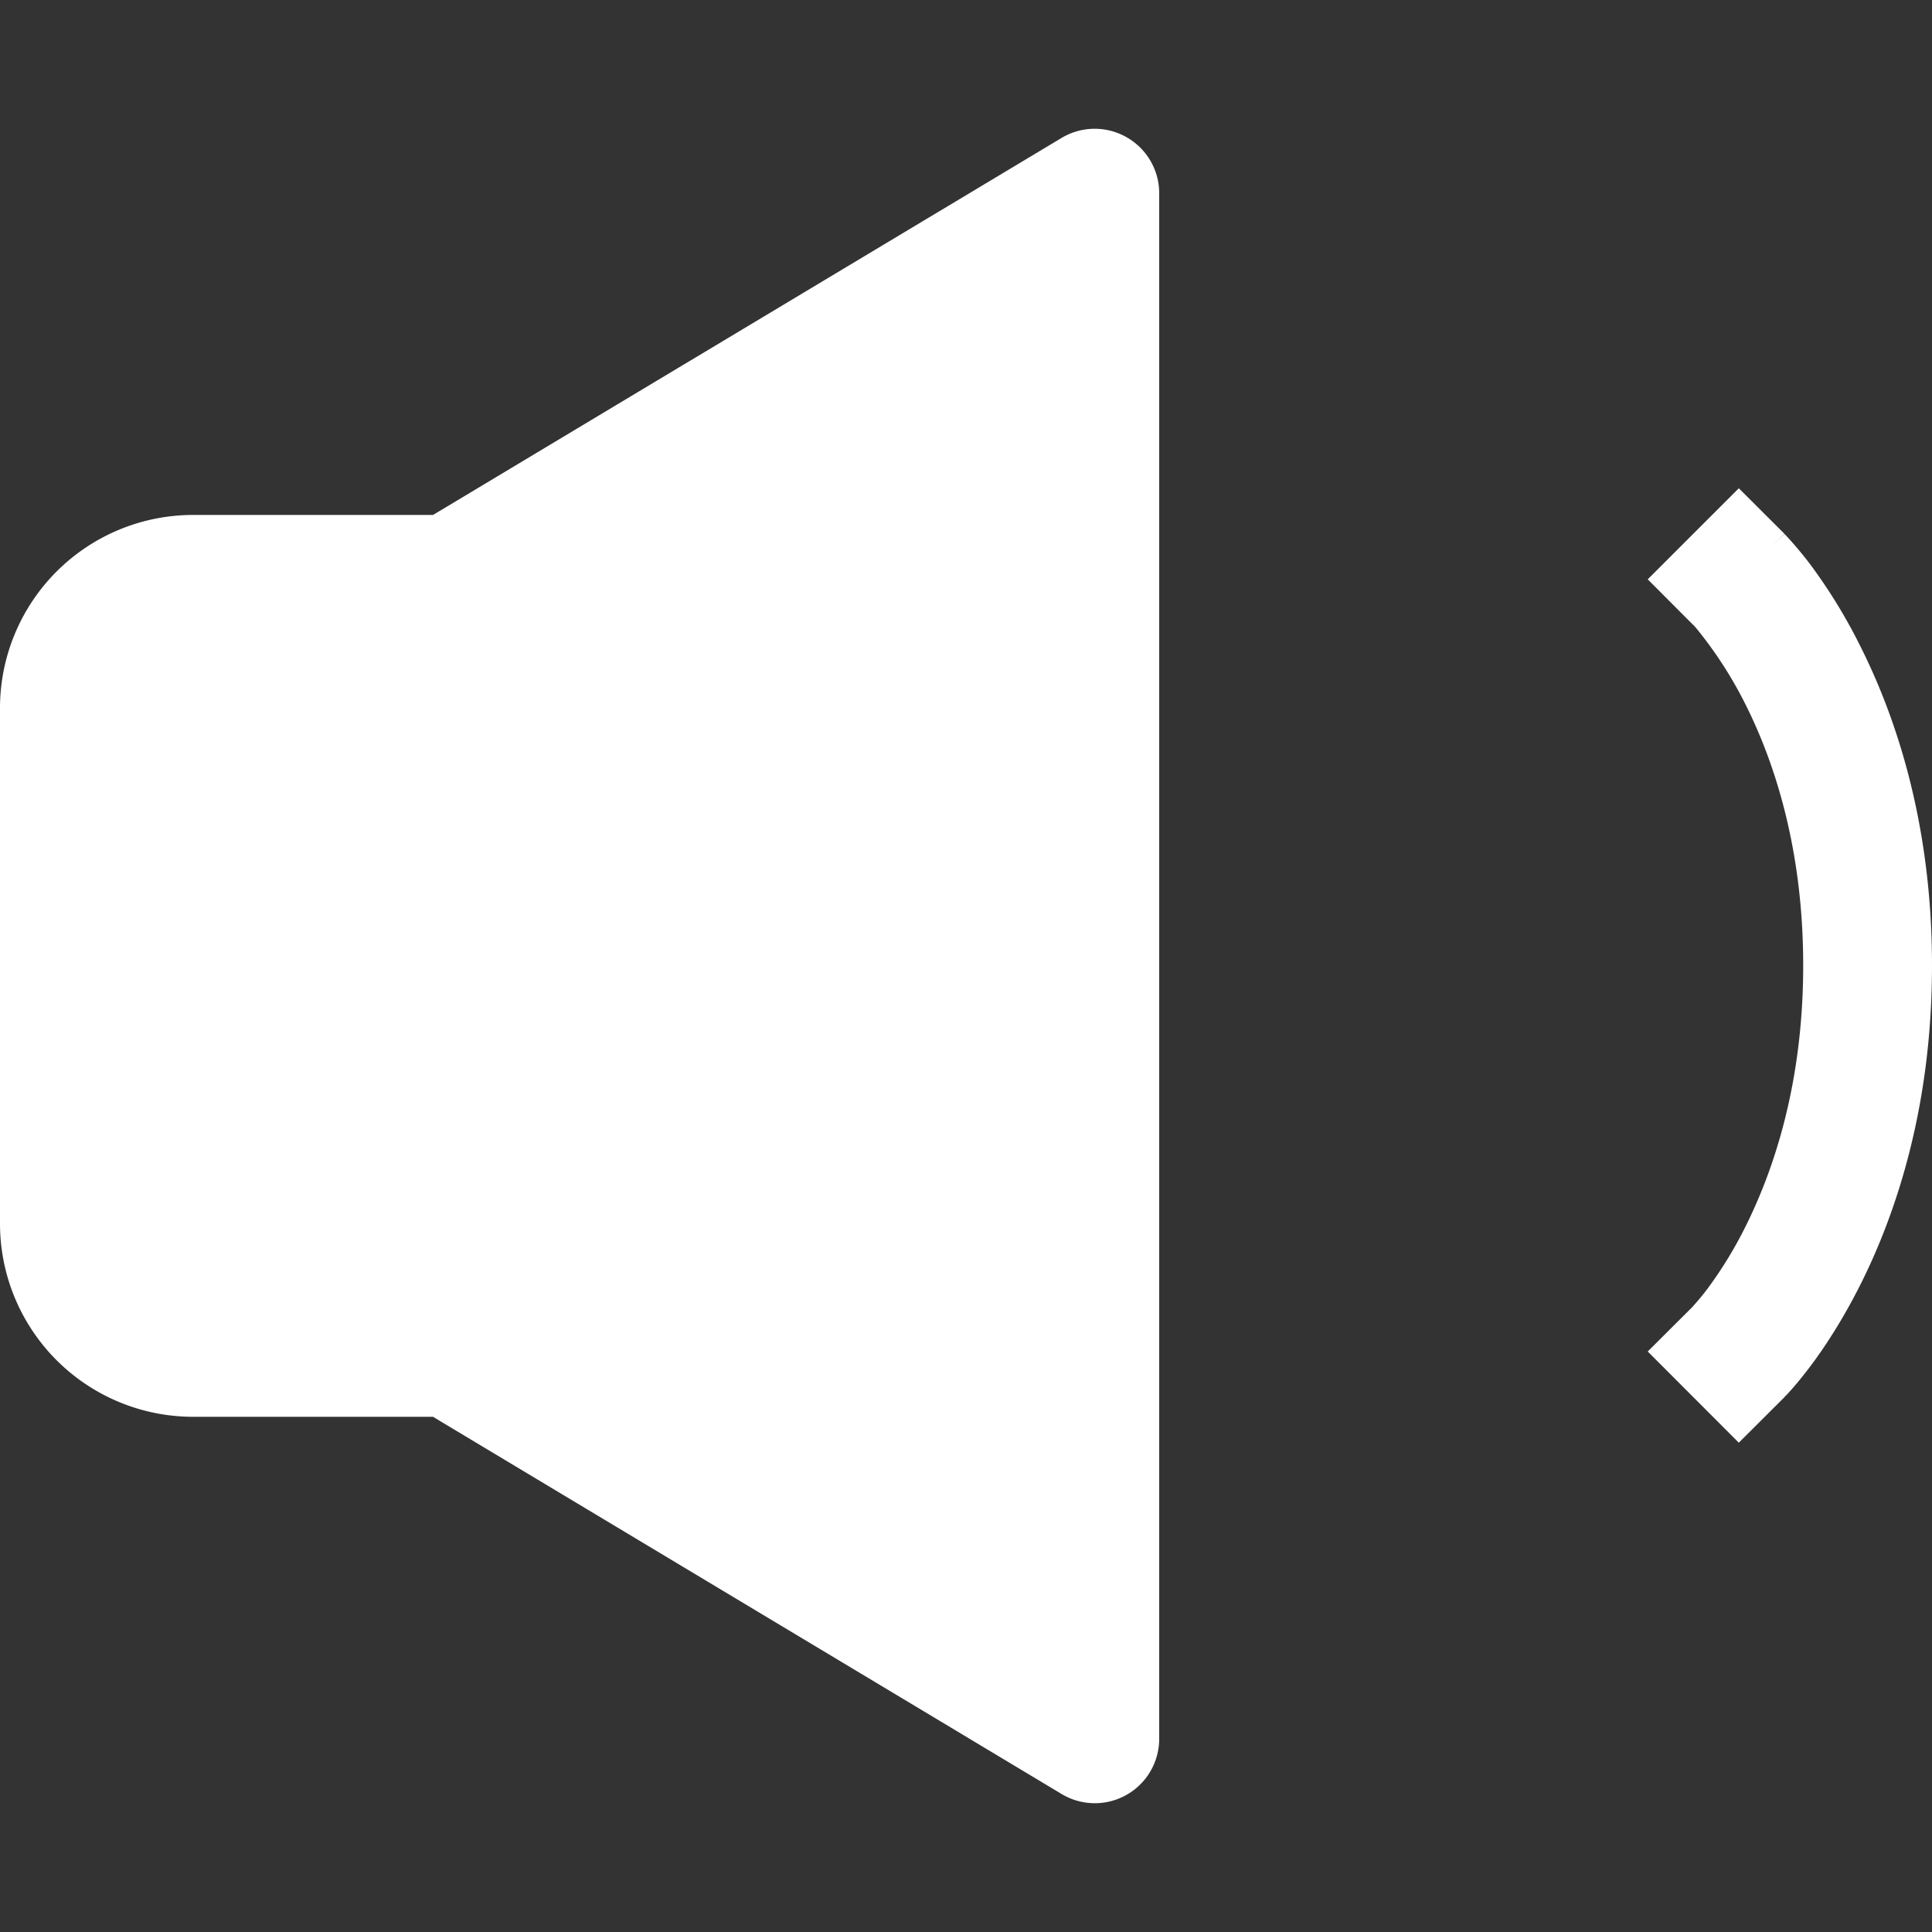<svg xmlns="http://www.w3.org/2000/svg" width="23" height="23" viewBox="0 0 15 15"><rect x="0" y="0" width="15" height="15" fill="#333333" stroke="none"/><path fill="white" d="M8.746 1.065A.5.5 0 0 1 9 1.5v12a.5.5 0 0 1-.757.429L3.362 11H1.5A1.5 1.5 0 0 1 0 9.5V5.497a1.5 1.5 0 0 1 1.5-1.499h1.862l4.88-2.927a.5.5 0 0 1 .504-.006Zm5.108 3.079l-.354-.353l-.707.707l.351.352l.003.002l.02.022a3.194 3.194 0 0 1 .386.597c.22.439.447 1.112.447 2.025c0 .913-.228 1.586-.447 2.025a3.19 3.19 0 0 1-.297.486a1.988 1.988 0 0 1-.11.133l-.002.003l-.351.35l.707.708l.354-.353l-.354-.354l.354.354l.001-.002l.002-.002l.005-.005l.014-.014l.043-.048c.035-.04.082-.097.137-.17c.11-.146.251-.36.391-.639c.28-.56.553-1.386.553-2.472s-.272-1.911-.553-2.472a4.19 4.19 0 0 0-.39-.639a2.89 2.89 0 0 0-.181-.217l-.014-.015l-.005-.005l-.002-.002c0-.001-.002-.002-.355.352l.354-.354Z"/></svg>